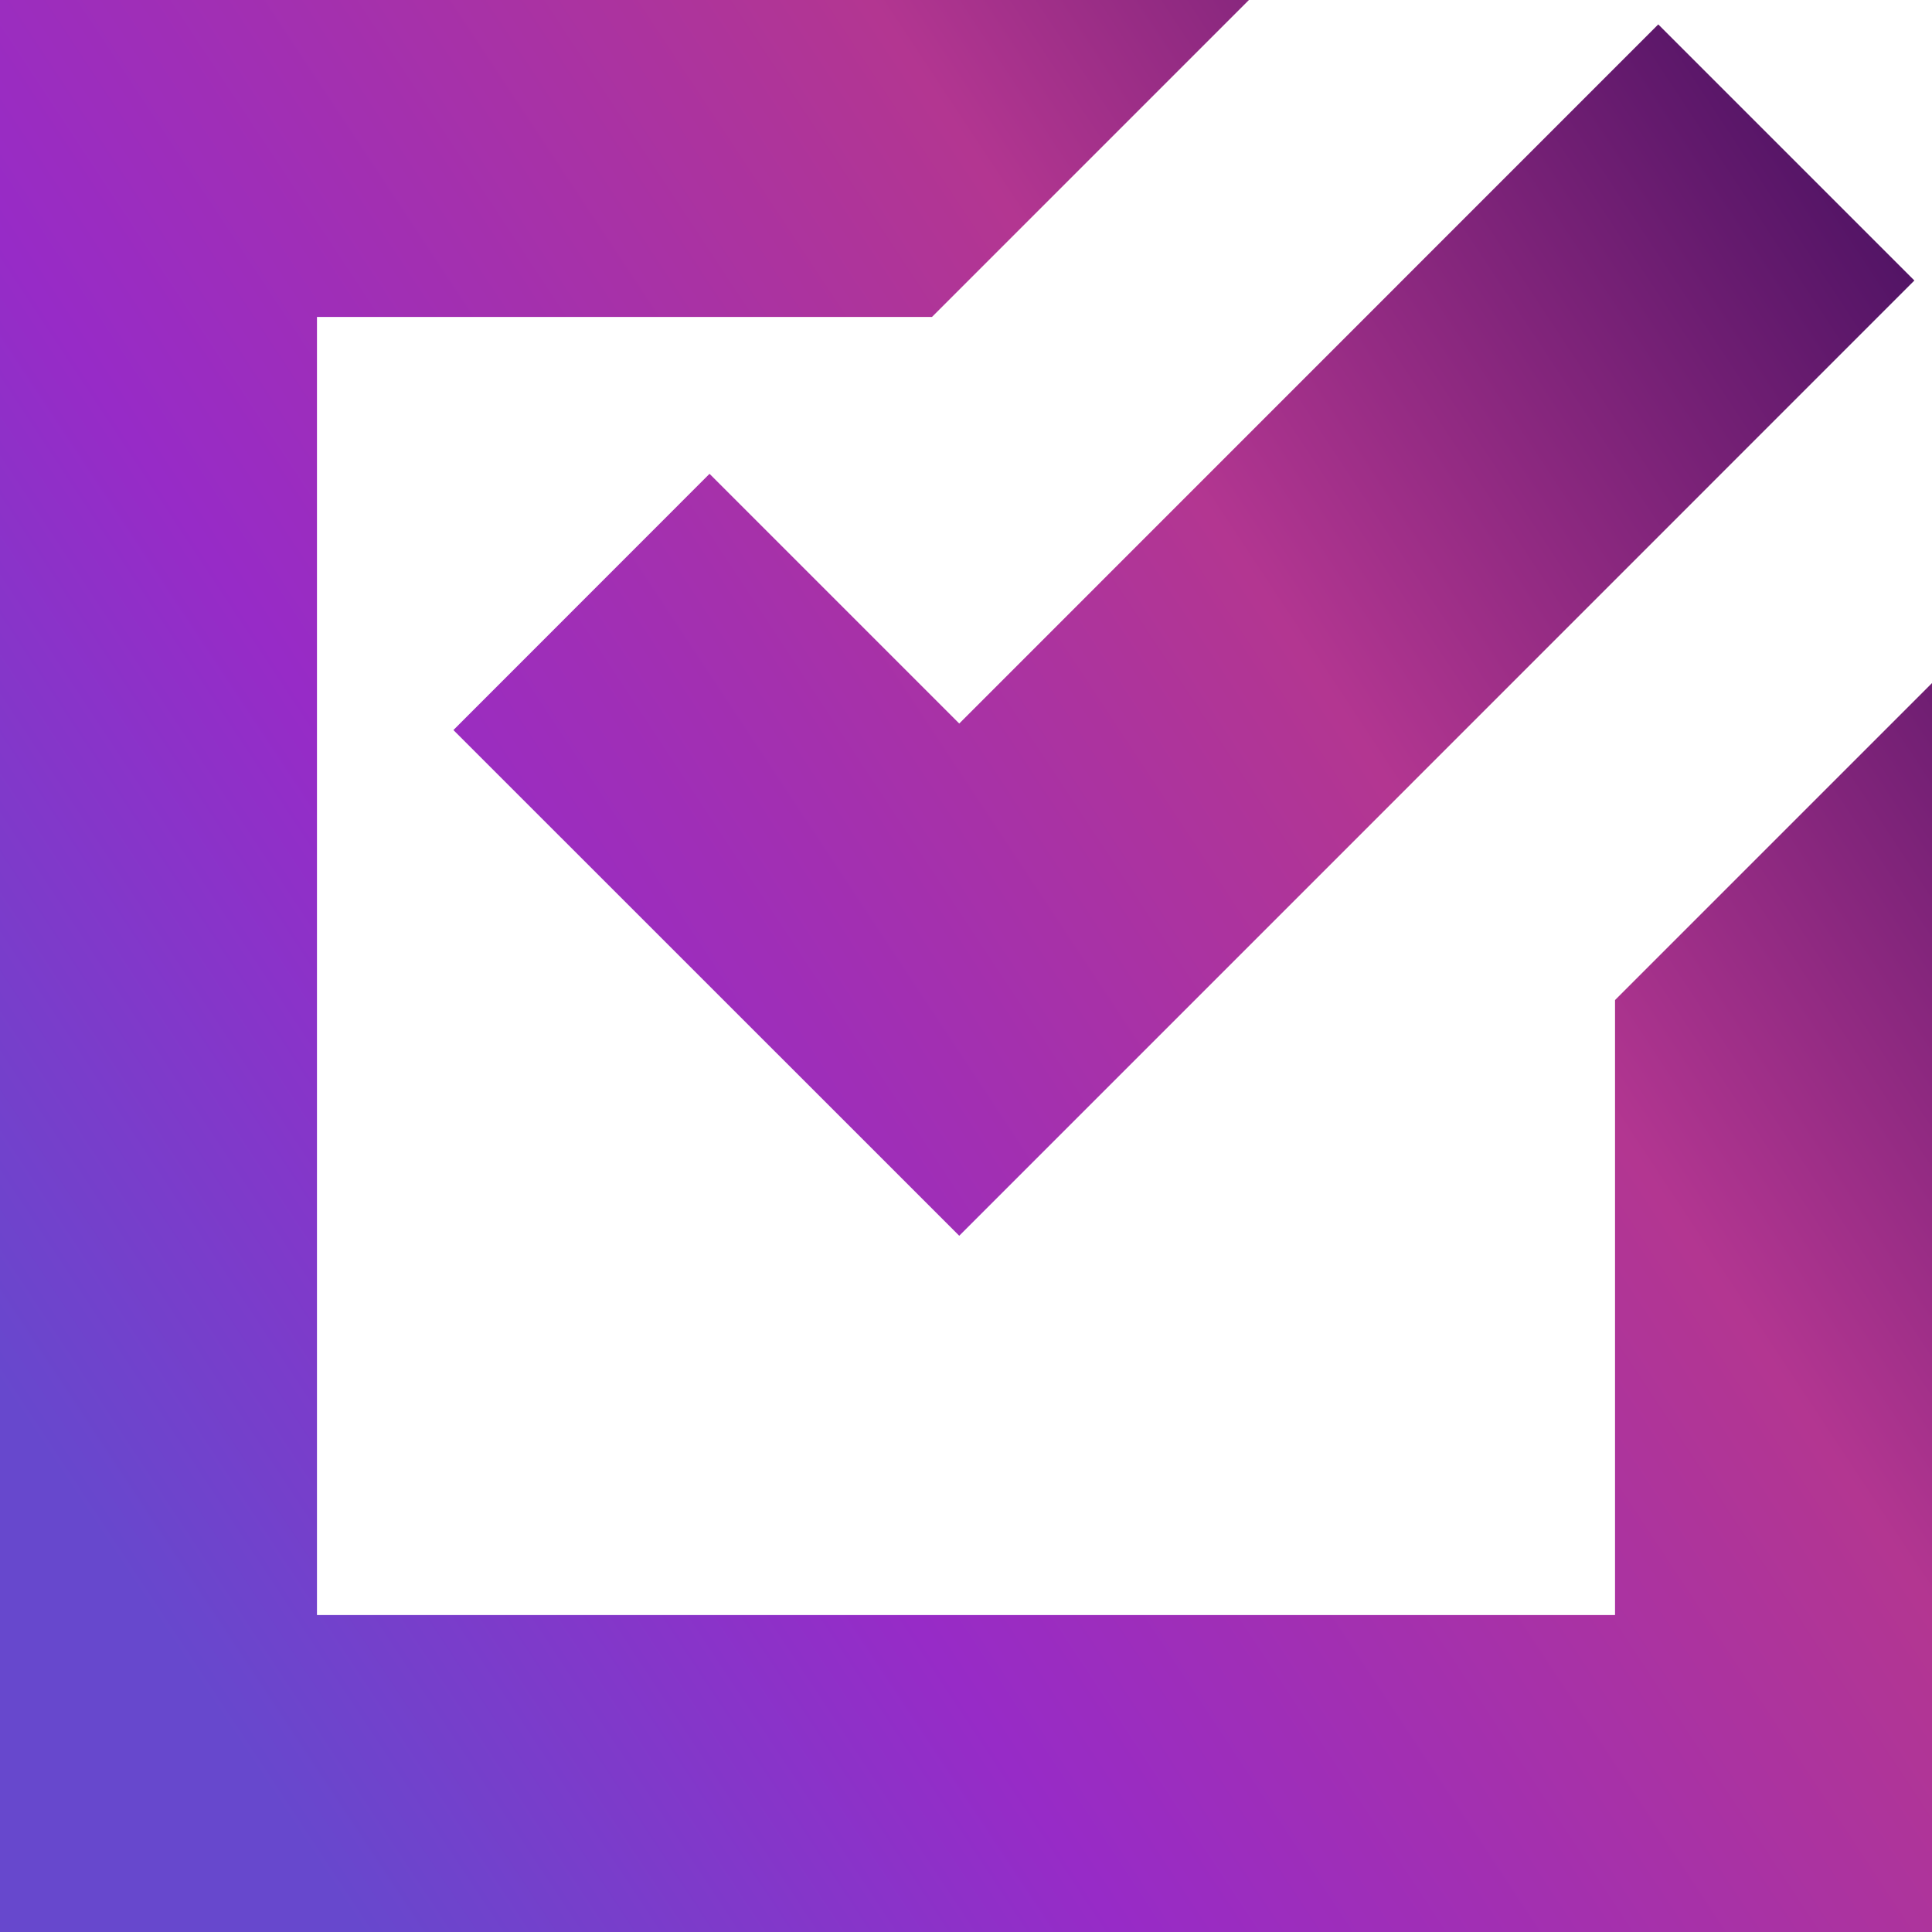 <svg width="16" height="16" viewBox="0 0 16 16" fill="none" xmlns="http://www.w3.org/2000/svg">
<g clip-path="url(#clip0_1434_117827)">
<path d="M0 0V16H16V5.657L13.375 8.282V13.375H2.625V2.625H7.718L10.343 0H0ZM13.733 0.202L7.944 5.992L5.876 3.924L3.755 6.046L7.944 10.234L10.065 8.113L15.854 2.323L13.733 0.202L13.733 0.202Z" fill="url(#paint0_linear_1434_117827)"/>
</g>
<defs>
<linearGradient id="paint0_linear_1434_117827" x1="2.897" y1="15.861" x2="18.811" y2="5.35" gradientUnits="userSpaceOnUse">
<stop stop-color="#6748CD"/>
<stop offset="0.275" stop-color="#972BC7"/>
<stop offset="0.647" stop-color="#B33691"/>
<stop offset="0.976" stop-color="#4D1263"/>
</linearGradient>
<clipPath id="clip0_1434_117827">
<rect width="16" height="16" fill="white"/>
</clipPath>
</defs>
</svg>
